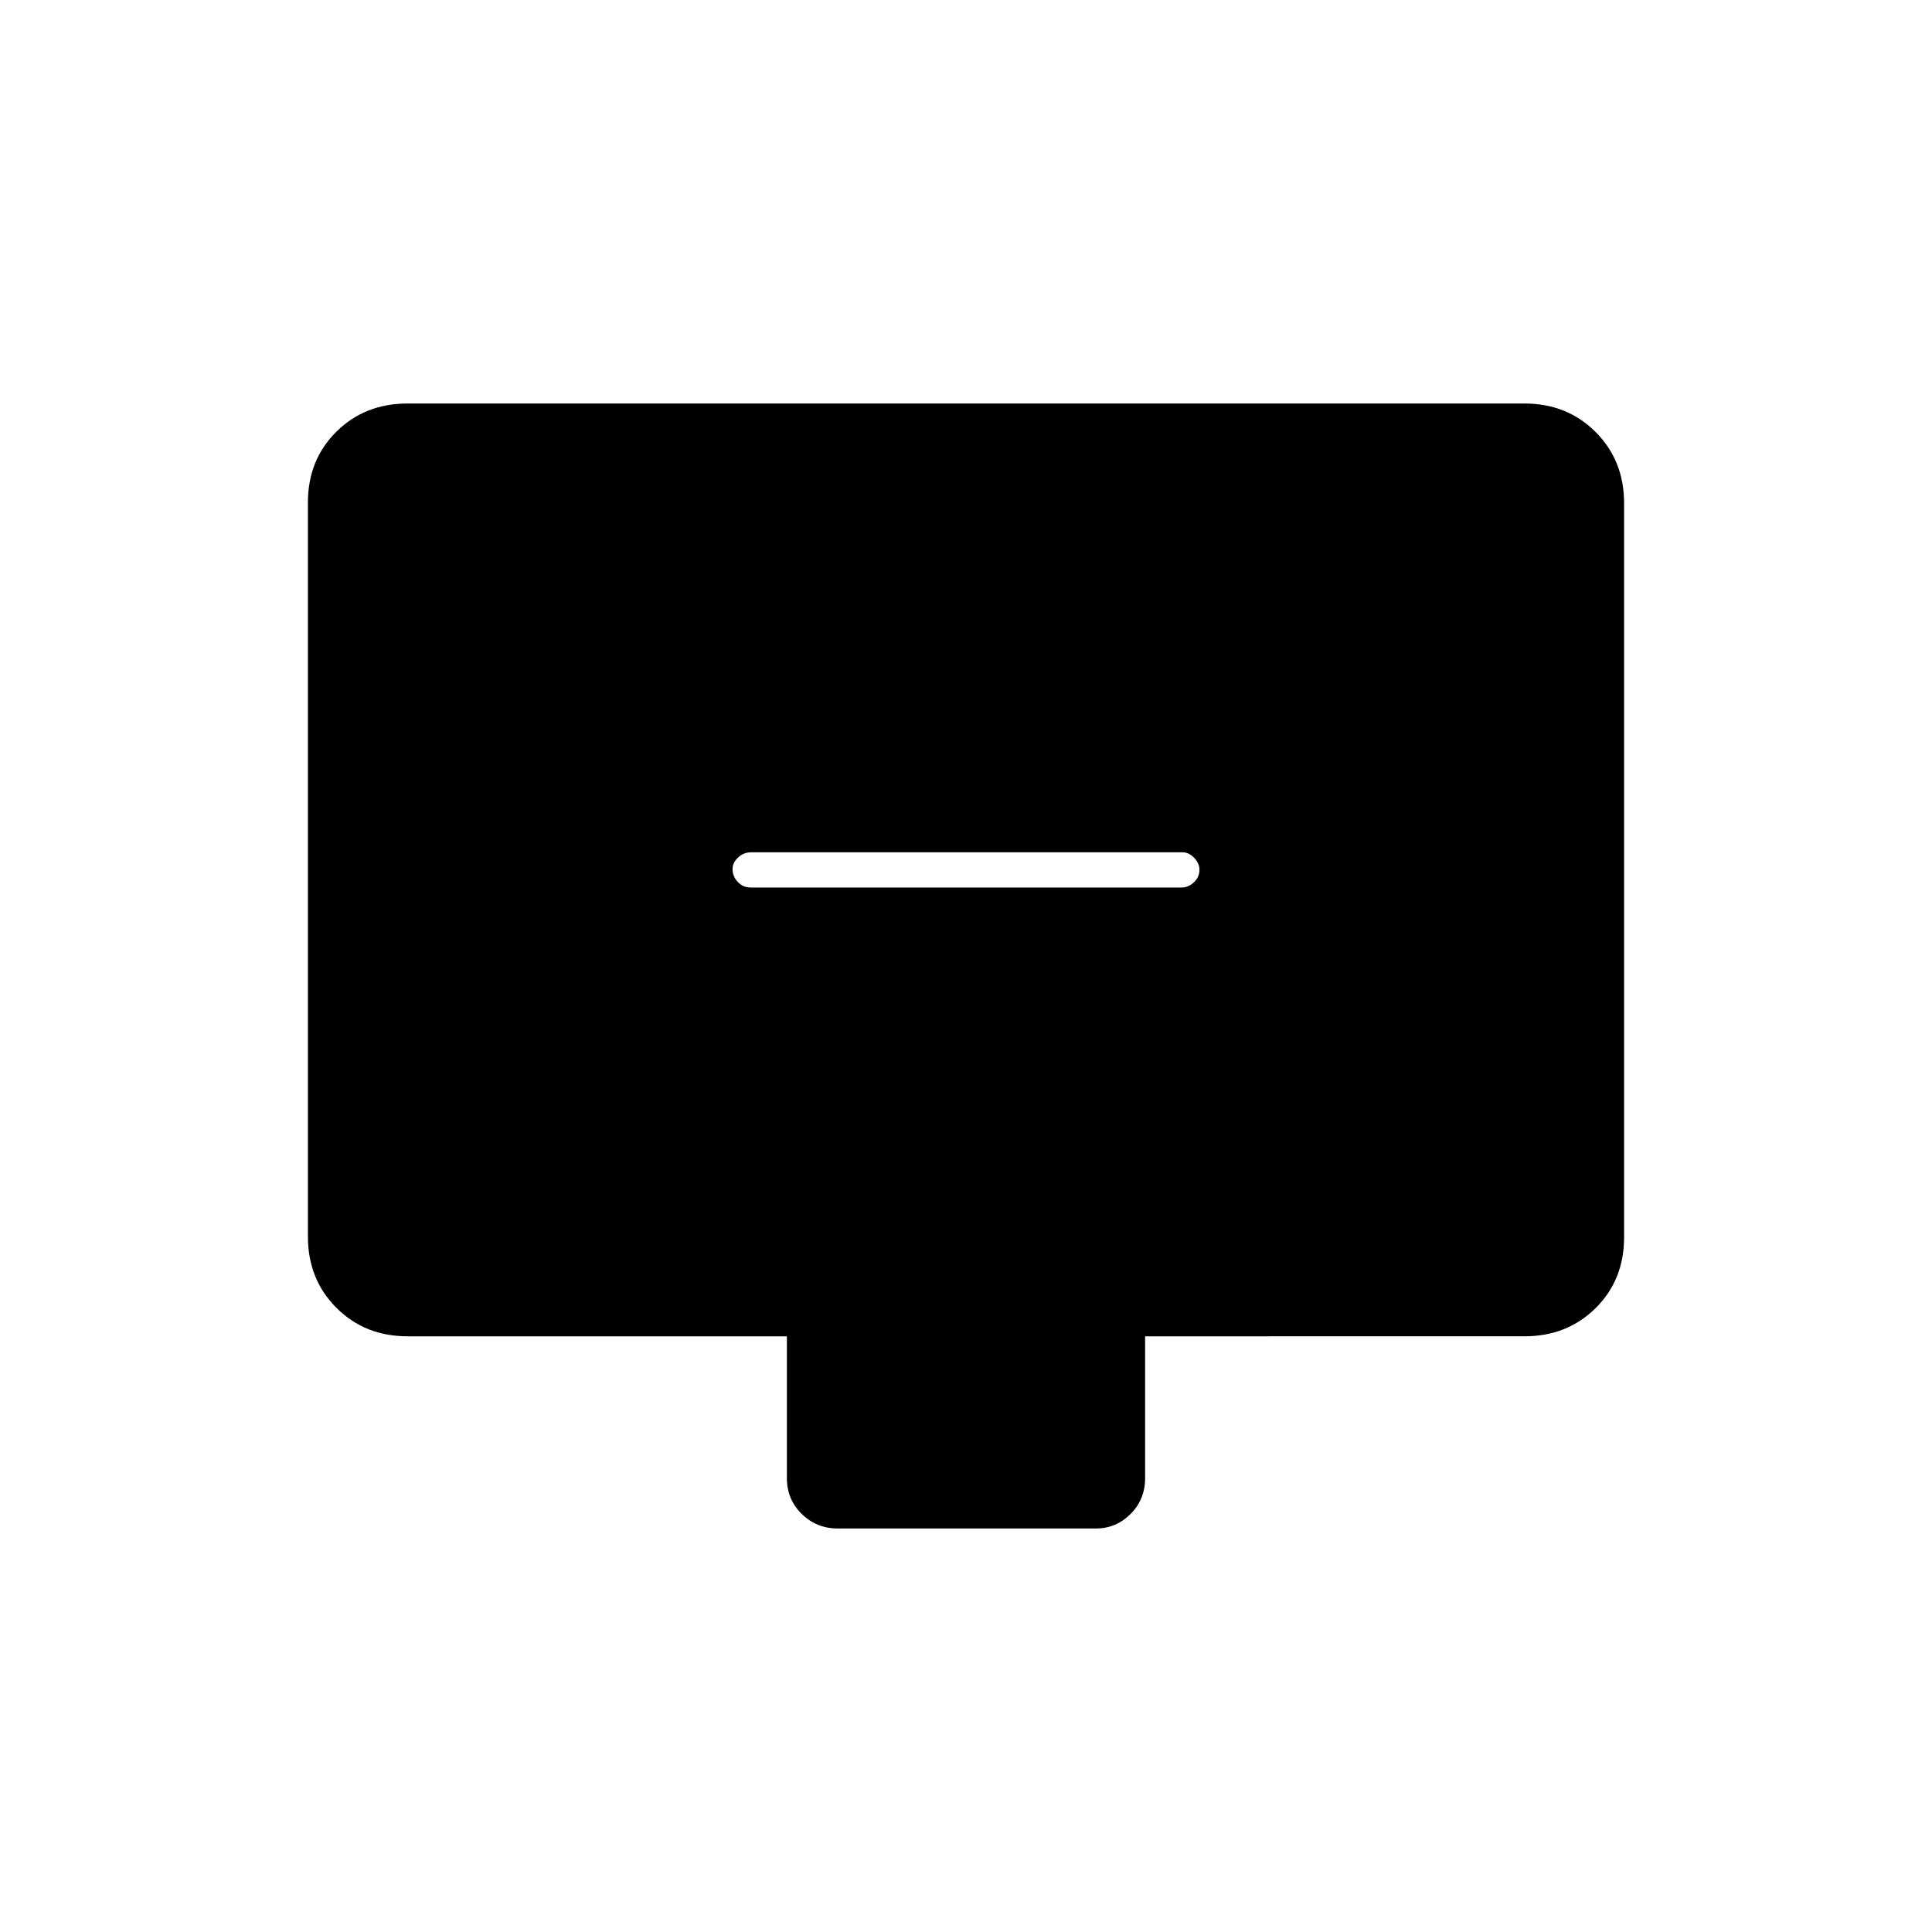 <svg xmlns="http://www.w3.org/2000/svg" height="20" viewBox="0 -960 960 960" width="20"><path d="M372.96-519h214.26q3.23 0 6-2.57 2.78-2.58 2.78-6.25 0-3.18-2.61-5.93-2.62-2.75-5.85-2.75H373.28q-3.73 0-6.51 2.57-2.77 2.58-2.77 5.75 0 3.68 2.61 6.43 2.62 2.75 6.35 2.75ZM202.5-296q-21.2 0-35.35-14.16Q153-324.32 153-345.54v-364.74q0-21.22 14.15-35.22t35.35-14h555q21.2 0 35.35 14.16Q807-731.18 807-709.96v364.74Q807-324 792.85-310t-35.35 14H569v70.5q0 10.55-7.21 17.77-7.22 7.23-17.25 7.23H416.28q-10.53 0-17.9-7.23-7.38-7.22-7.38-17.77V-296H202.5Z"/></svg>